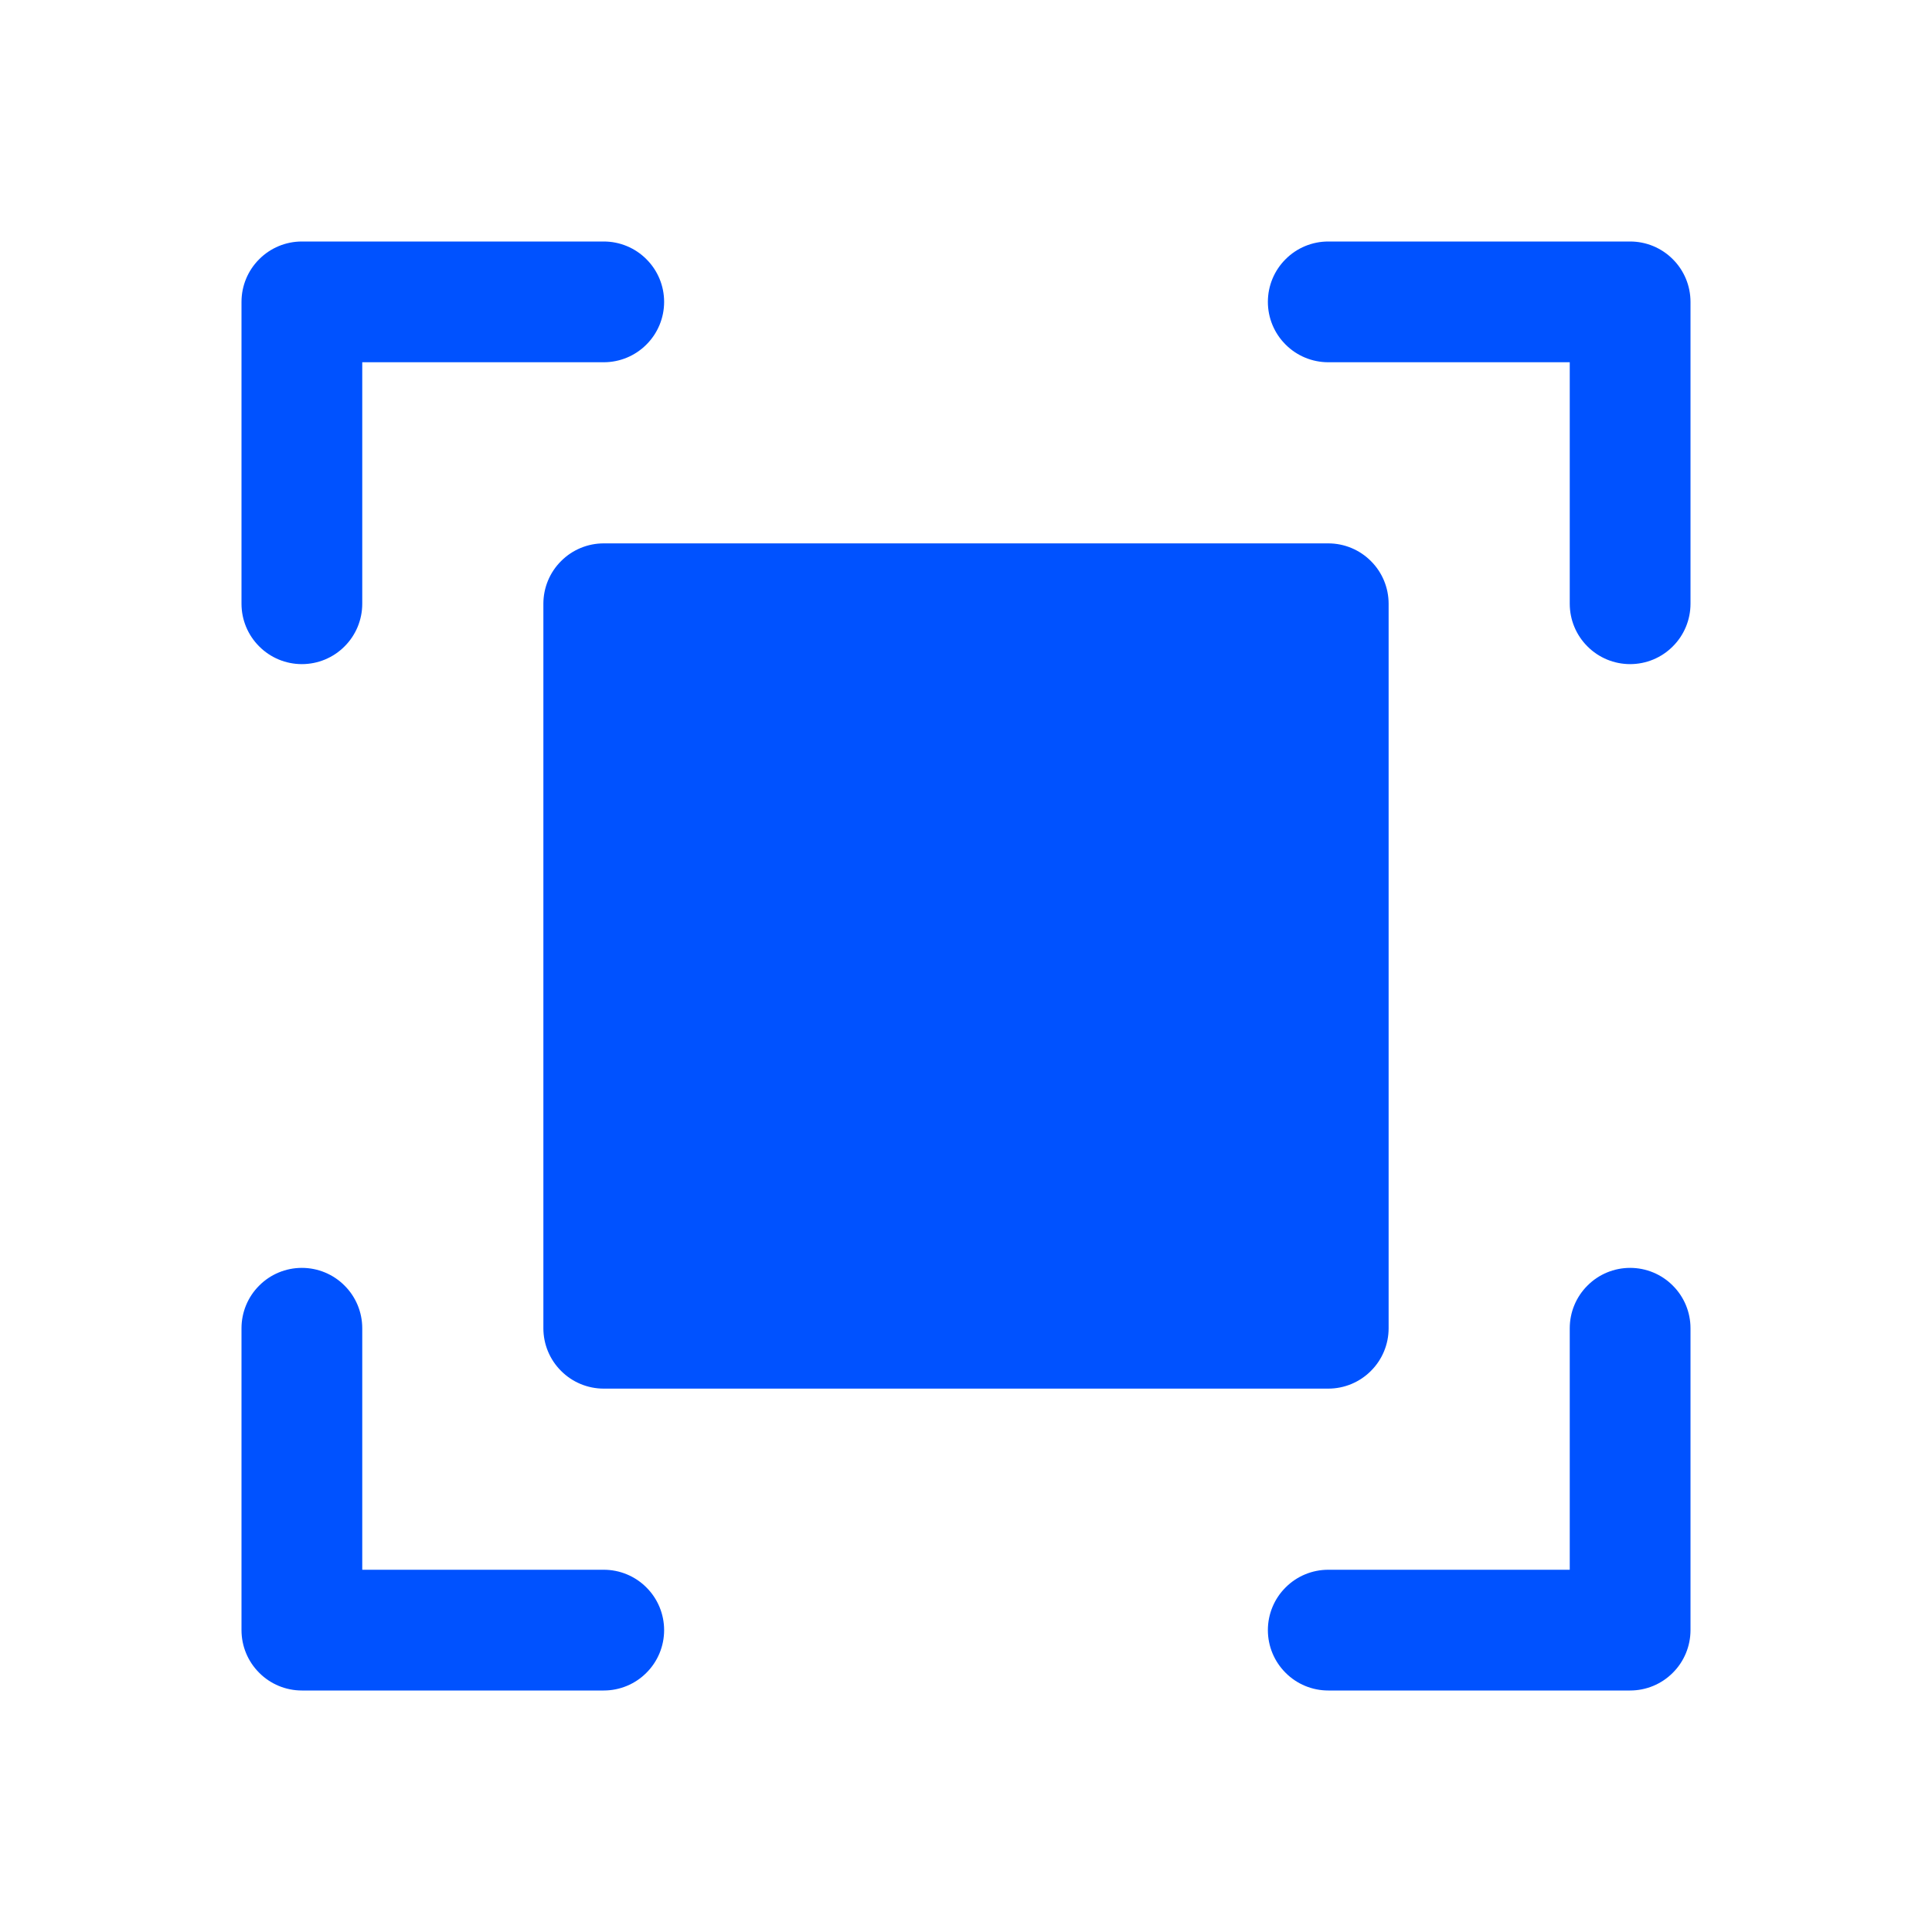 <svg width="24" height="24" viewBox="0 0 24 24" fill="none" xmlns="http://www.w3.org/2000/svg">
<path d="M21 3.75V7.5C21 7.699 20.921 7.89 20.78 8.03C20.64 8.171 20.449 8.25 20.25 8.25C20.051 8.25 19.86 8.171 19.72 8.03C19.579 7.89 19.5 7.699 19.5 7.5V4.5H16.5C16.301 4.5 16.11 4.421 15.97 4.28C15.829 4.14 15.75 3.949 15.75 3.75C15.75 3.551 15.829 3.36 15.97 3.22C16.11 3.079 16.301 3 16.5 3H20.25C20.449 3 20.64 3.079 20.78 3.22C20.921 3.36 21 3.551 21 3.75ZM7.5 19.5H4.5V16.5C4.5 16.301 4.421 16.11 4.28 15.97C4.14 15.829 3.949 15.75 3.75 15.75C3.551 15.75 3.36 15.829 3.22 15.97C3.079 16.11 3 16.301 3 16.5V20.25C3 20.449 3.079 20.64 3.22 20.78C3.36 20.921 3.551 21 3.75 21H7.5C7.699 21 7.89 20.921 8.03 20.78C8.171 20.64 8.25 20.449 8.25 20.25C8.25 20.051 8.171 19.86 8.03 19.72C7.89 19.579 7.699 19.5 7.5 19.5ZM20.25 15.75C20.051 15.75 19.86 15.829 19.72 15.97C19.579 16.11 19.5 16.301 19.5 16.5V19.5H16.5C16.301 19.5 16.11 19.579 15.97 19.72C15.829 19.86 15.75 20.051 15.75 20.25C15.75 20.449 15.829 20.64 15.97 20.78C16.11 20.921 16.301 21 16.5 21H20.25C20.449 21 20.64 20.921 20.78 20.78C20.921 20.64 21 20.449 21 20.25V16.5C21 16.301 20.921 16.11 20.78 15.97C20.64 15.829 20.449 15.75 20.25 15.75ZM3.75 8.25C3.949 8.25 4.14 8.171 4.28 8.03C4.421 7.89 4.5 7.699 4.5 7.5V4.5H7.5C7.699 4.5 7.89 4.421 8.03 4.28C8.171 4.14 8.25 3.949 8.25 3.75C8.25 3.551 8.171 3.36 8.03 3.22C7.89 3.079 7.699 3 7.5 3H3.75C3.551 3 3.36 3.079 3.22 3.22C3.079 3.36 3 3.551 3 3.75V7.5C3 7.699 3.079 7.89 3.22 8.03C3.36 8.171 3.551 8.25 3.75 8.25ZM6.75 7.5V16.5C6.75 16.699 6.829 16.89 6.97 17.03C7.11 17.171 7.301 17.25 7.5 17.25H16.5C16.699 17.25 16.89 17.171 17.03 17.03C17.171 16.89 17.25 16.699 17.25 16.5V7.5C17.25 7.301 17.171 7.11 17.03 6.97C16.89 6.829 16.699 6.75 16.5 6.75H7.5C7.301 6.75 7.11 6.829 6.97 6.97C6.829 7.11 6.75 7.301 6.75 7.5Z" fill="#0052FF"/>
</svg>
